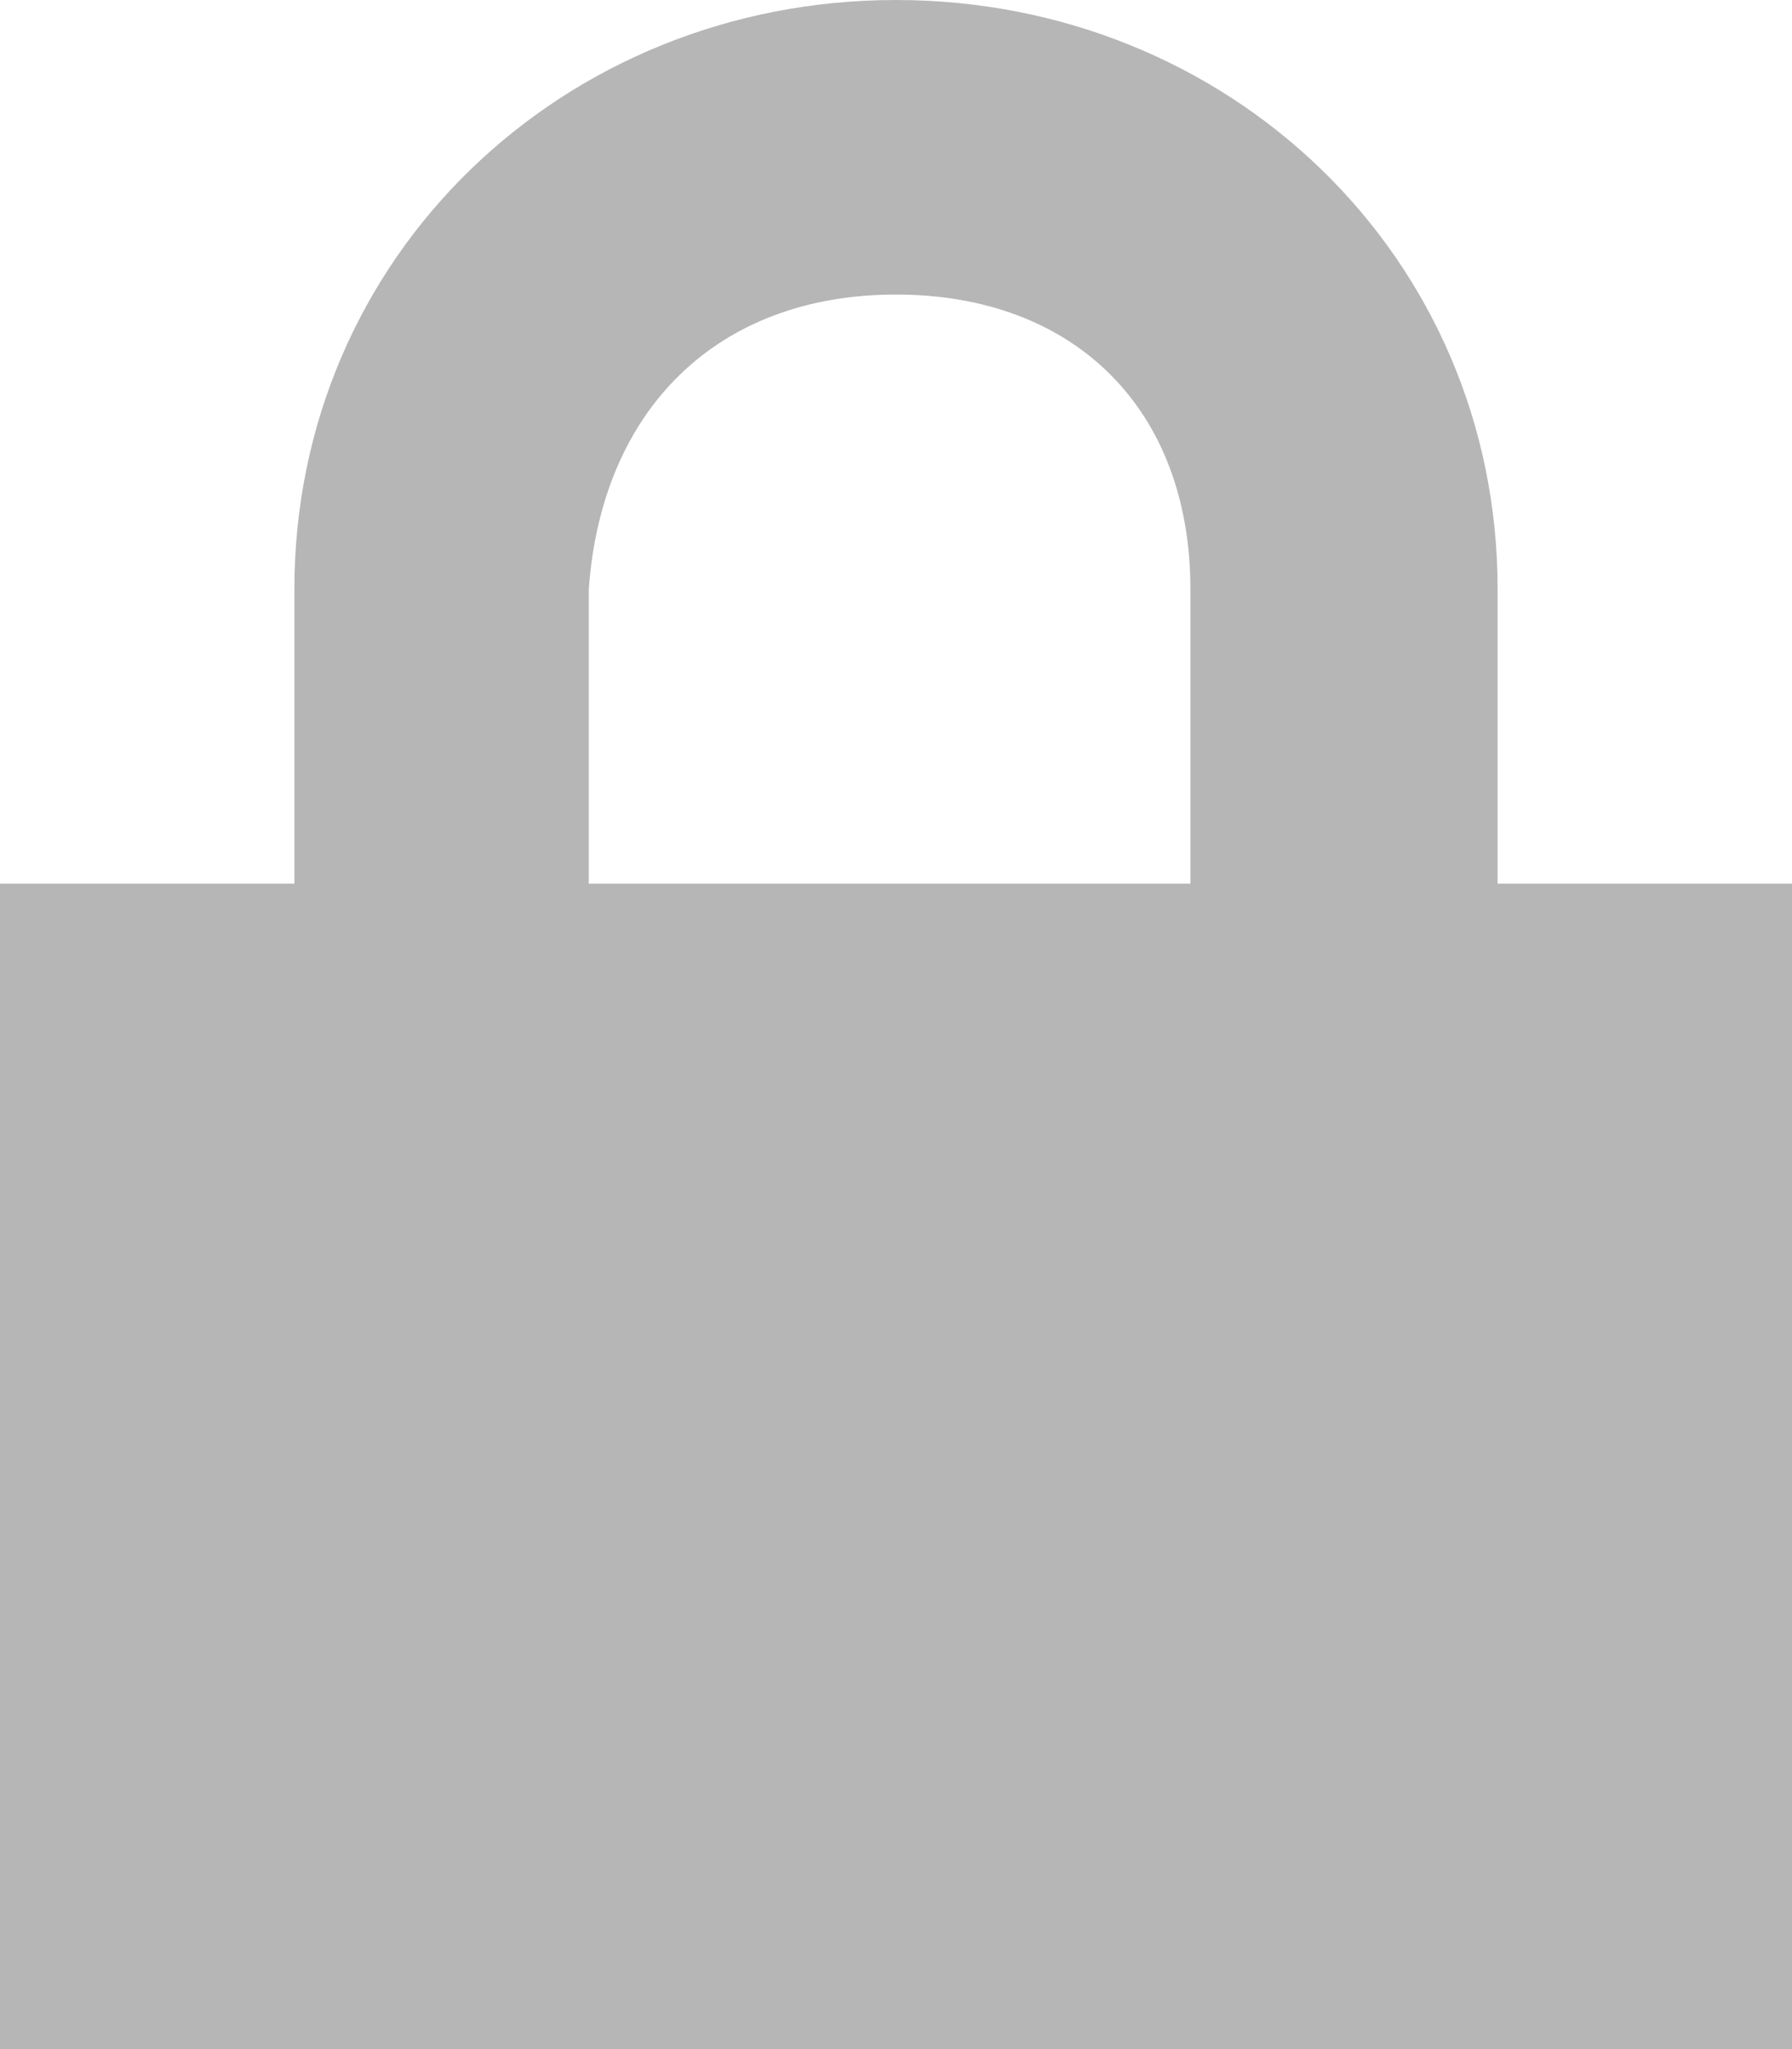 <svg xmlns="http://www.w3.org/2000/svg" width="14" height="16" viewBox="0 0 14 16">
  <path fill="#b6b6b6" d="M7 0C4.4 0 2.3 2 2.3 4.6v2.3H0V16h14V6.9h-2.3V4.6C11.7 2 9.6 0 7 0zm0 2.3c1.4 0 2.3.9 2.3 2.3v2.3H4.6V4.6c.1-1.4 1-2.3 2.4-2.3z"/>
</svg>
